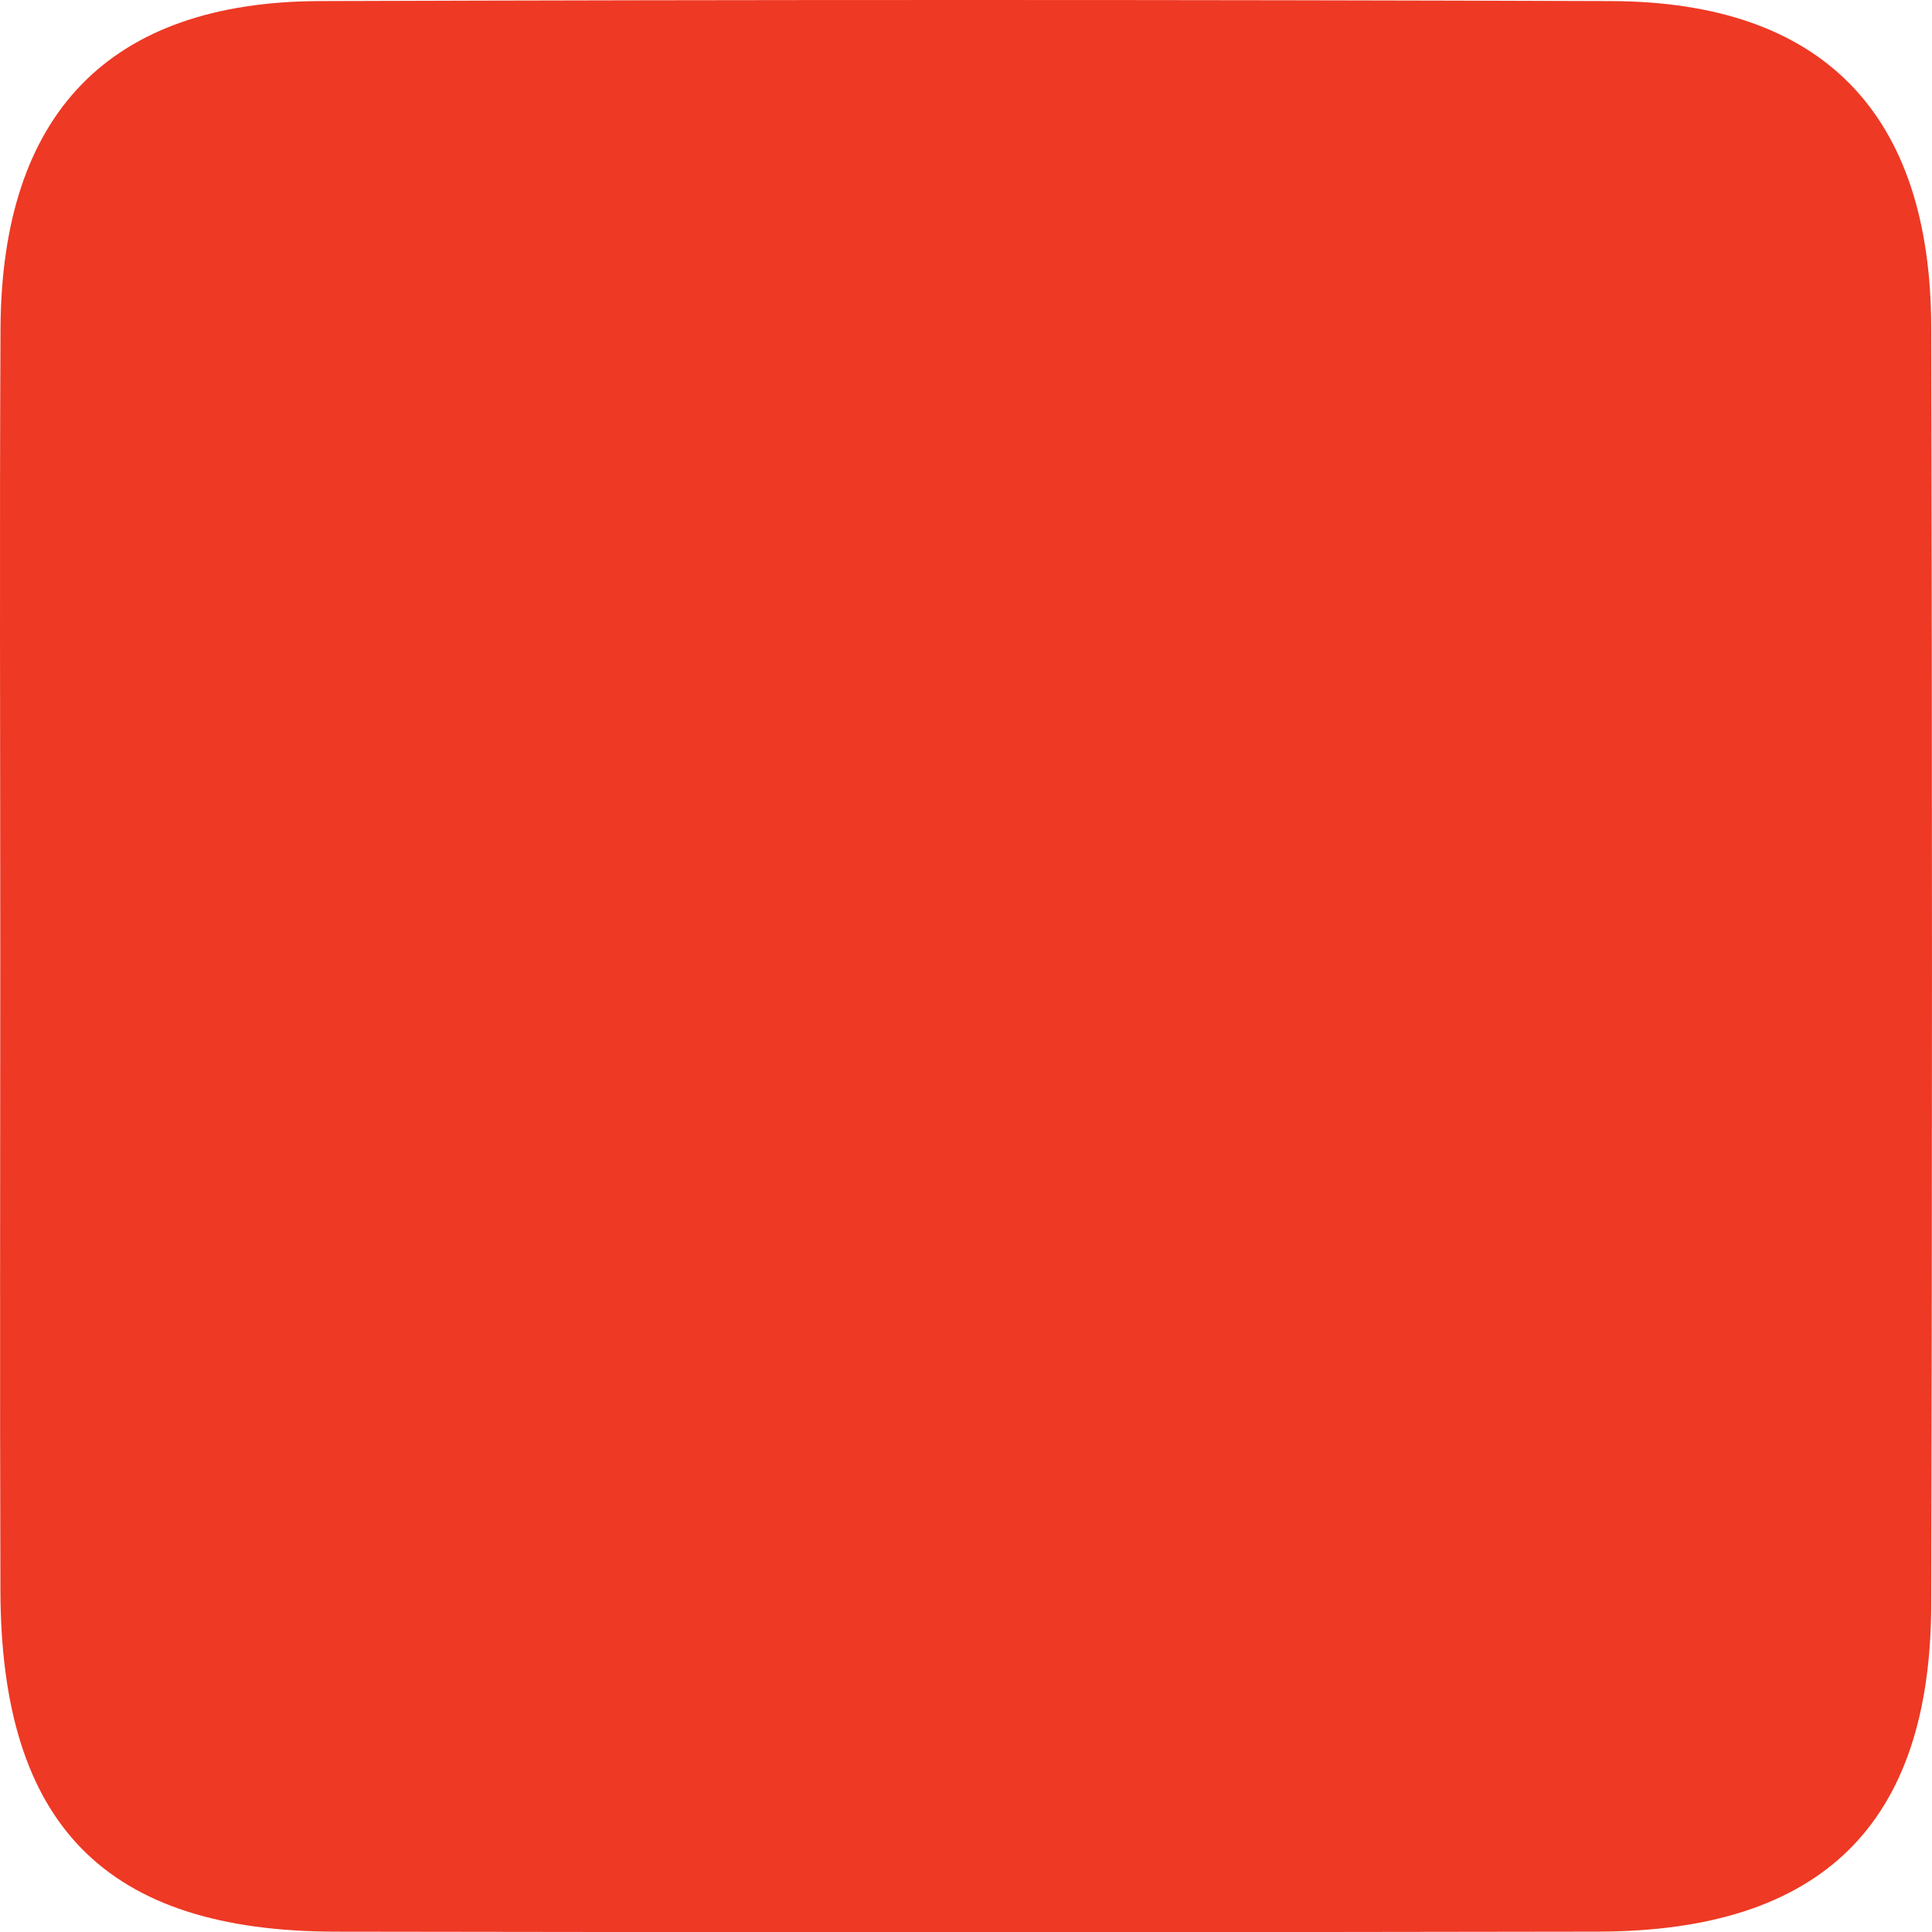 <!-- Generator: Adobe Illustrator 17.0.0, SVG Export Plug-In  --><svg version="1.1"	 xmlns="http://www.w3.org/2000/svg" xmlns:xlink="http://www.w3.org/1999/xlink" xmlns:a="http://ns.adobe.com/AdobeSVGViewerExtensions/3.0/"	 x="0px" y="0px" width="67.982px" height="67.989px" viewBox="0 0 67.982 67.989" enable-background="new 0 0 67.982 67.989"	 xml:space="preserve"><defs></defs><path fill="#EE3924" d="M0.01,33.528c0-7.322-0.028-14.645,0.008-21.967C0.056,3.996,3.846,0.062,11.25,0.038	c15.145-0.05,30.289-0.051,45.434,0c7.435,0.025,11.253,3.941,11.271,11.481c0.035,14.978,0.035,29.957,0,44.935	c-0.018,7.743-3.858,11.501-11.727,11.515c-14.812,0.027-29.623,0.026-44.435,0.001C3.71,67.956,0.041,64.207,0.015,55.996	C-0.009,48.507,0.01,41.018,0.01,33.528z"/></svg>